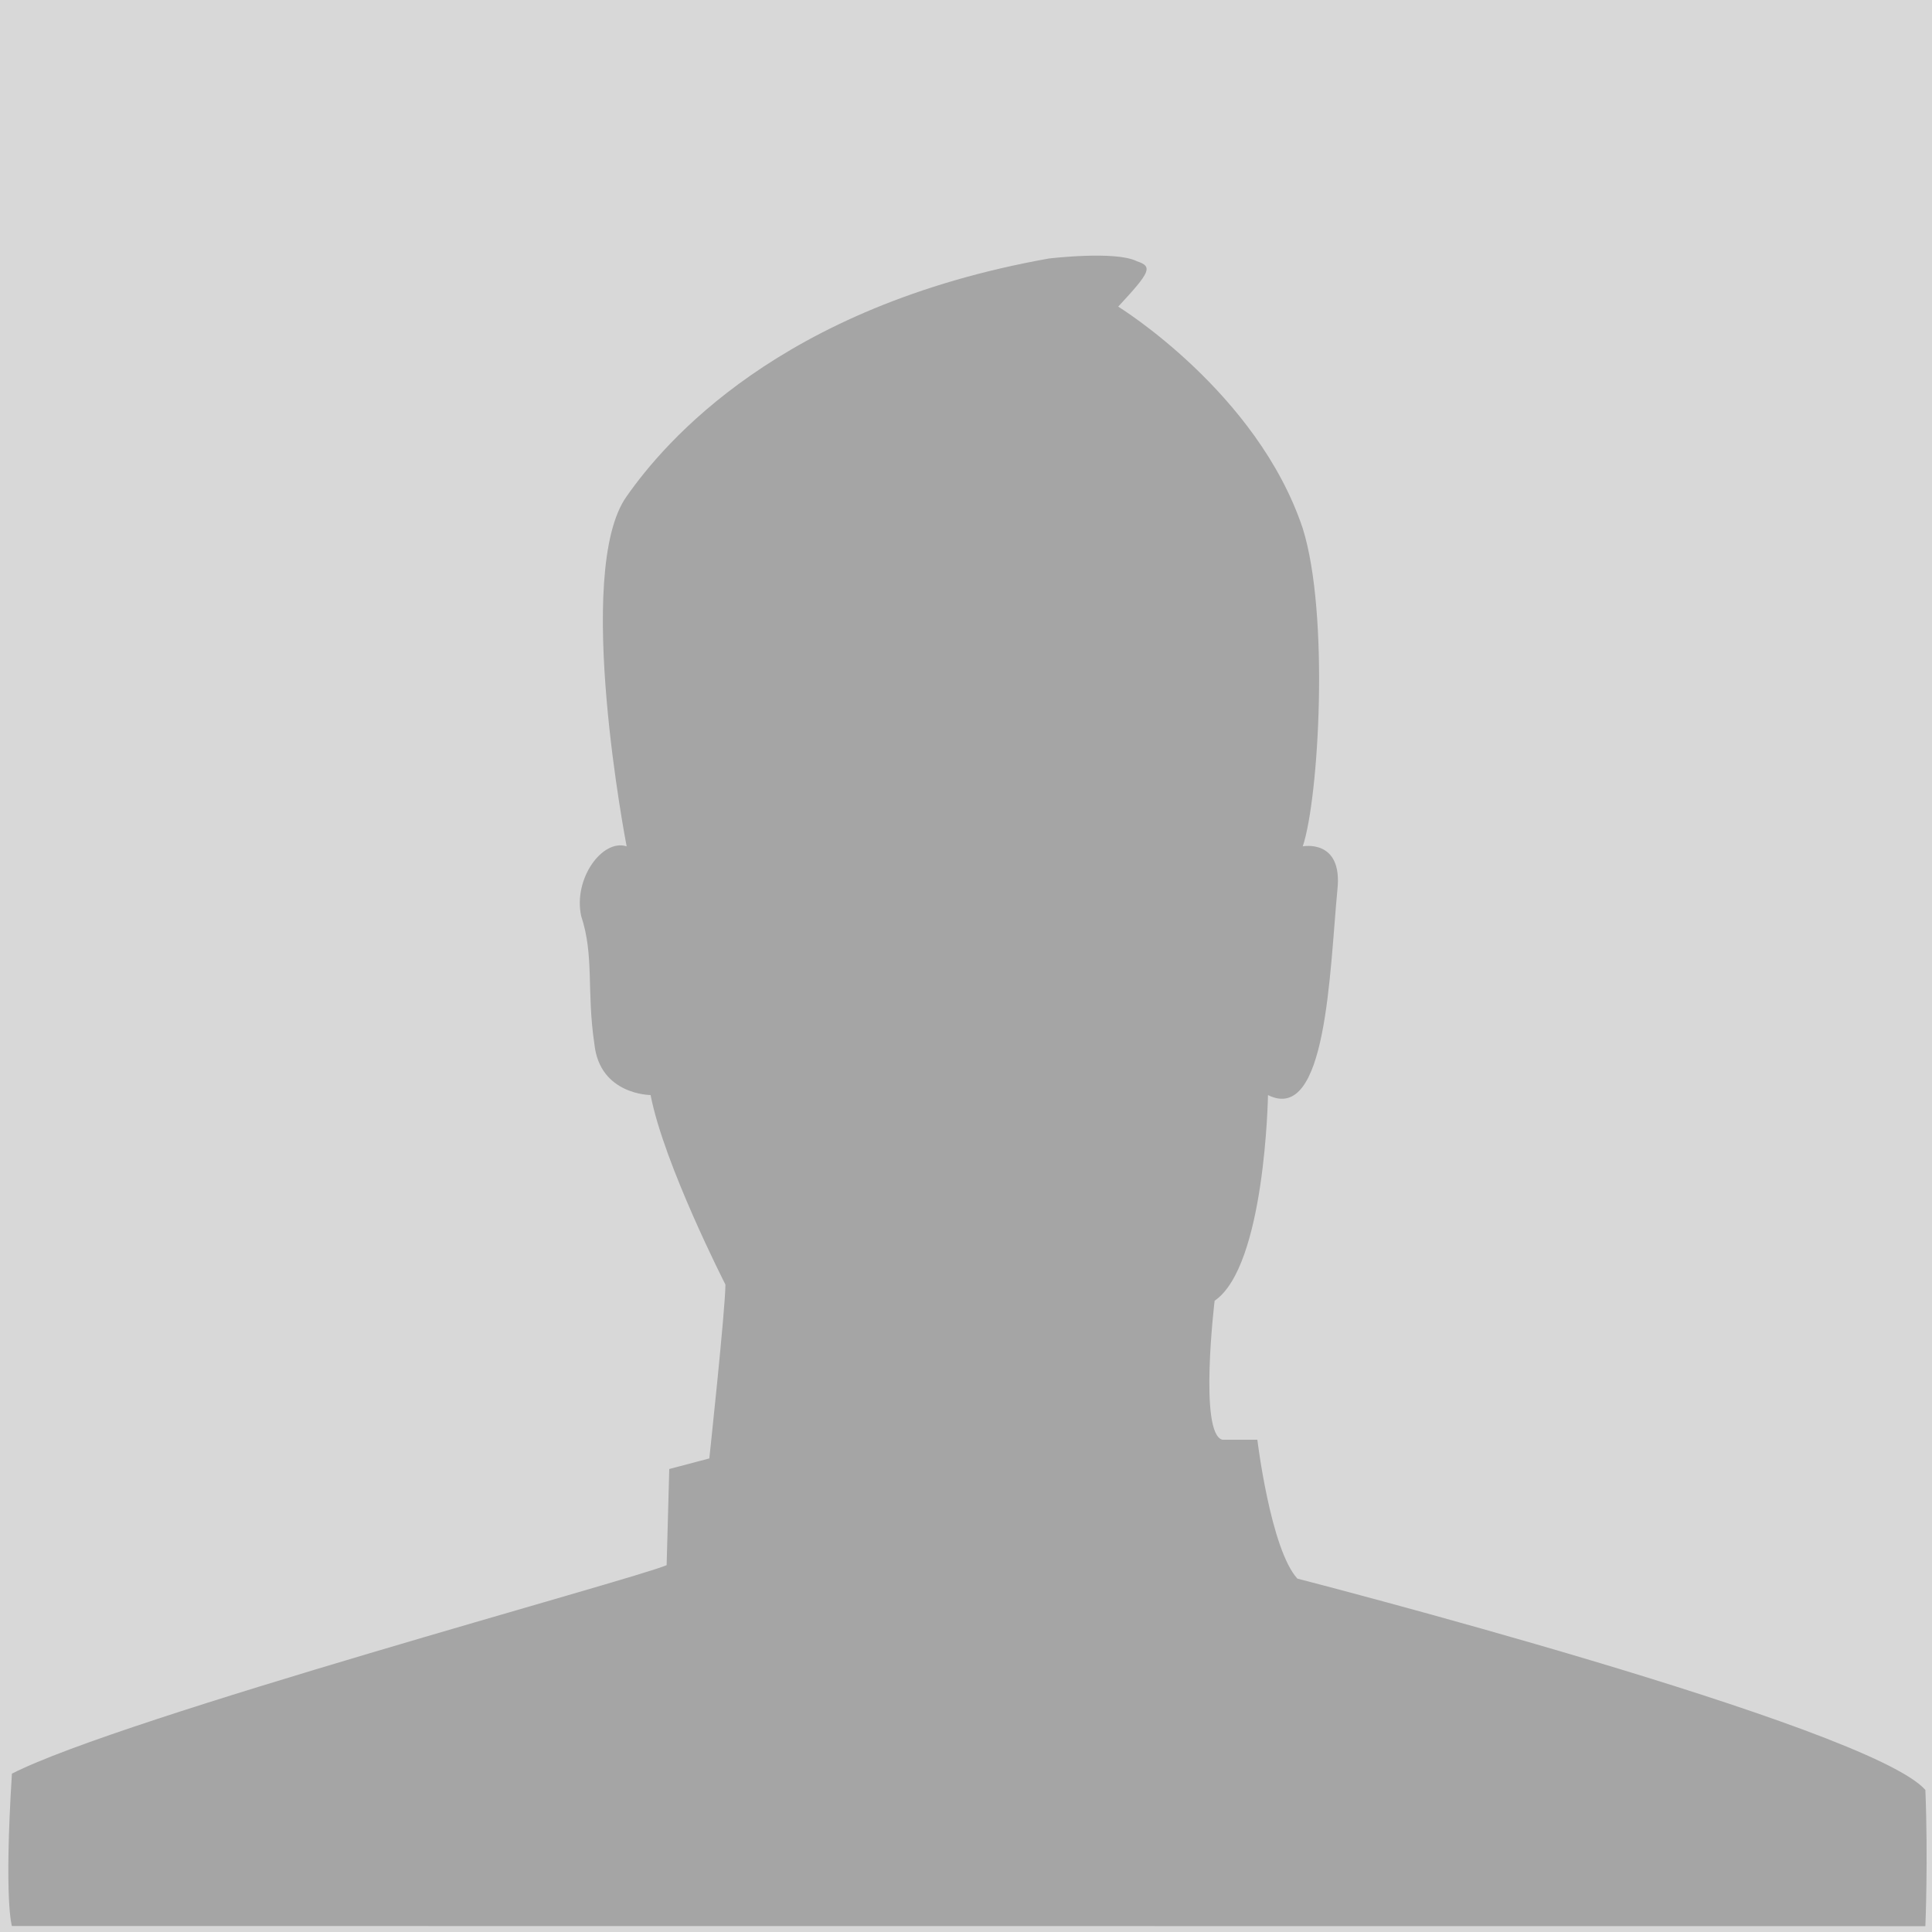 <?xml version="1.0" encoding="utf-8"?>
<!-- Generator: Adobe Illustrator 15.0.2, SVG Export Plug-In . SVG Version: 6.00 Build 0)  -->
<!DOCTYPE svg PUBLIC "-//W3C//DTD SVG 1.1//EN" "http://www.w3.org/Graphics/SVG/1.1/DTD/svg11.dtd">
<svg version="1.1" id="Layer_1" xmlns="http://www.w3.org/2000/svg" xmlns:xlink="http://www.w3.org/1999/xlink" x="0px" y="0px"
	 width="42px" height="42px" viewBox="0 0 42 42" enable-background="new 0 0 42 42" xml:space="preserve">
<rect fill="#D8D8D8" width="42" height="42"/>
<g>
	<path fill="#A5A5A5" d="M0.259,41.87c0,0-0.175-0.524,0-3.312c2.384-1.221,13.595-4.244,14.233-4.533l0.057-2.09l0.871-0.23
		c0,0,0.35-3.255,0.35-3.78c0,0-1.334-2.61-1.627-4.12c0,0-1.103,0-1.221-1.105c-0.174-1.16,0-1.917-0.288-2.787
		c-0.175-0.813,0.463-1.684,0.989-1.514c0,0-1.164-5.982,0-7.609c0.813-1.161,3.312-4.124,9.177-5.17c0,0,1.452-0.175,1.915,0.059
		c0.352,0.116,0.294,0.232-0.406,0.987c0,0,3.023,1.858,4.012,4.822c0.582,1.859,0.351,5.866,0,6.911c0,0,0.869-0.17,0.754,0.932
		c-0.172,1.802-0.232,5.113-1.51,4.475c0,0-0.058,3.719-1.16,4.471c0,0-0.35,2.904,0.172,3.022h0.757c0,0,0.287,2.379,0.87,3.019
		c0,0,12.432,3.197,13.652,4.594c0.061,1.509,0,2.961,0,2.961L0.259,41.87L0.259,41.87z"/>
</g>
</svg>
